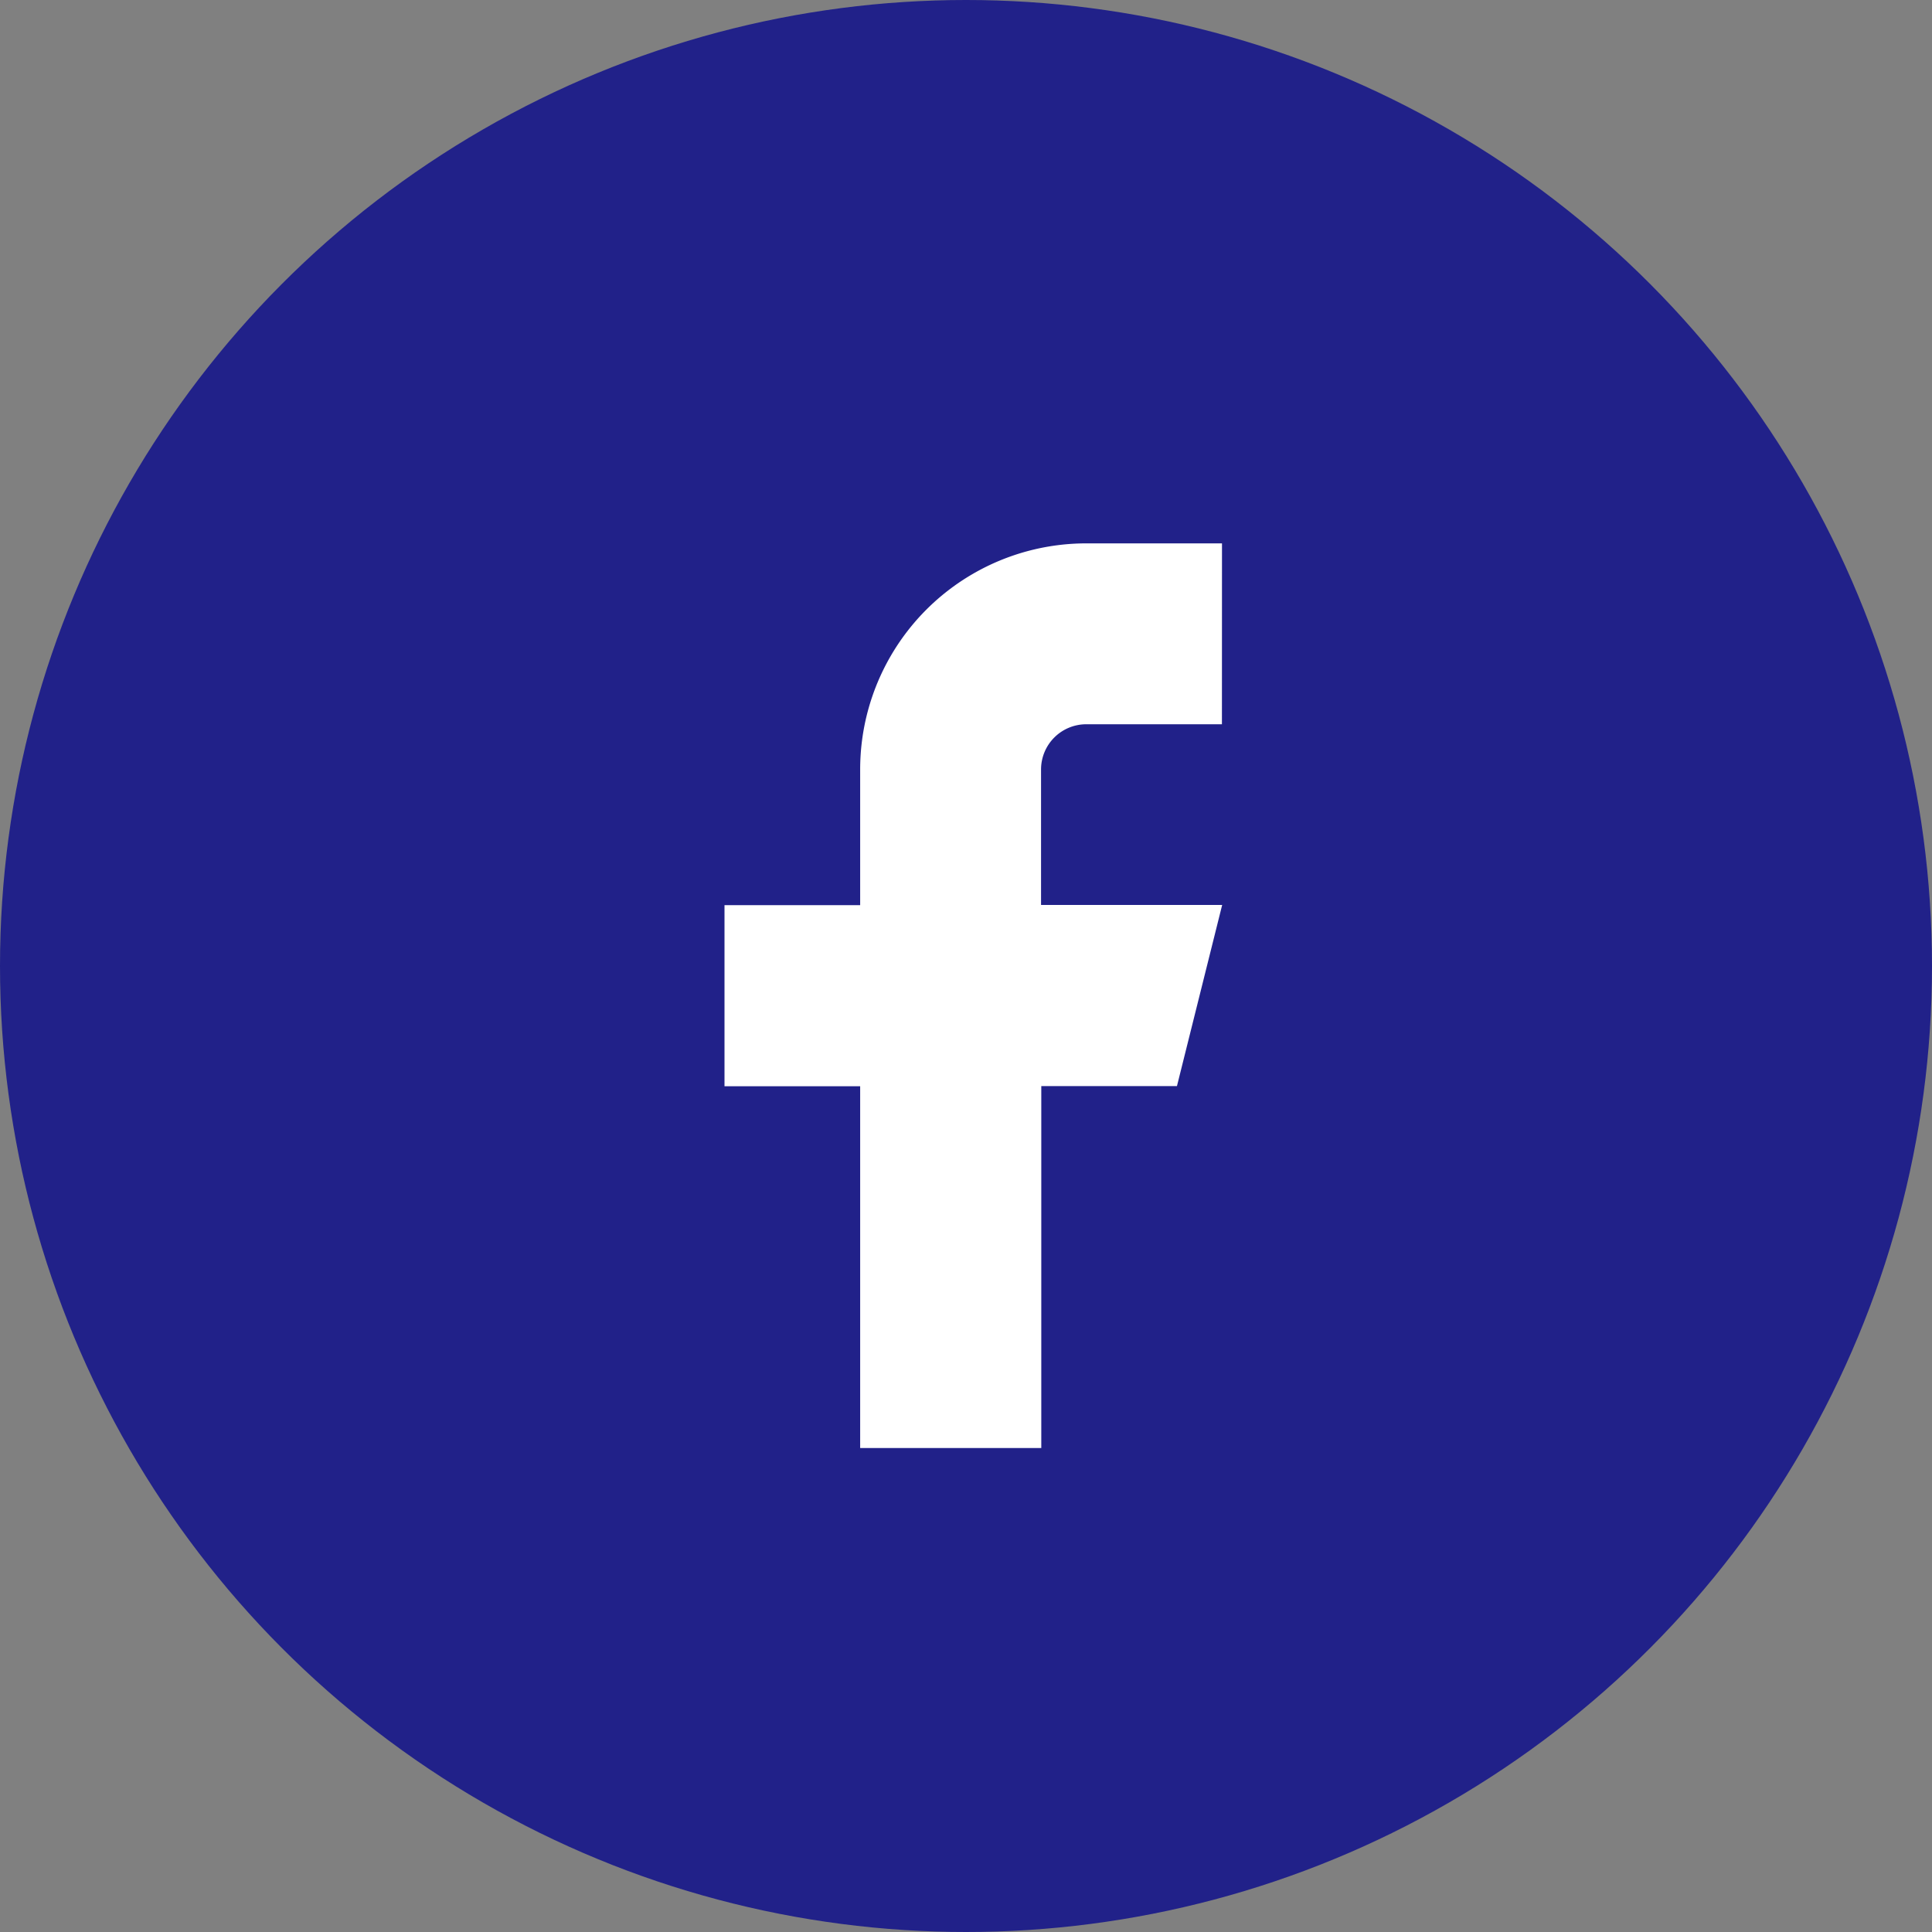 <svg xmlns="http://www.w3.org/2000/svg" width="32" height="32" viewBox="0 0 32 32">
  <rect x="0" y="0" width="32" height="32" fill="#808080" stroke="none"/>
  <g id="Group_66308" data-name="Group 66308" transform="translate(-153 -1380)">
    <circle id="Ellipse_1158" data-name="Ellipse 1158" cx="16" cy="16" r="16" transform="translate(153 1380)" fill="#212189"/>
    <g id="Icon" transform="translate(165 1389)">
      <path id="Path" d="M14.073,1.667H11.826A3.745,3.745,0,0,0,8.08,5.412V7.659H5.833v3H8.08v5.992h3V10.656h2.247l.749-3h-3V5.412a.749.749,0,0,1,.749-.749h2.247Z" transform="translate(-5.833 -1.667)" fill="#fff"/>
    </g>
  </g>
</svg>
